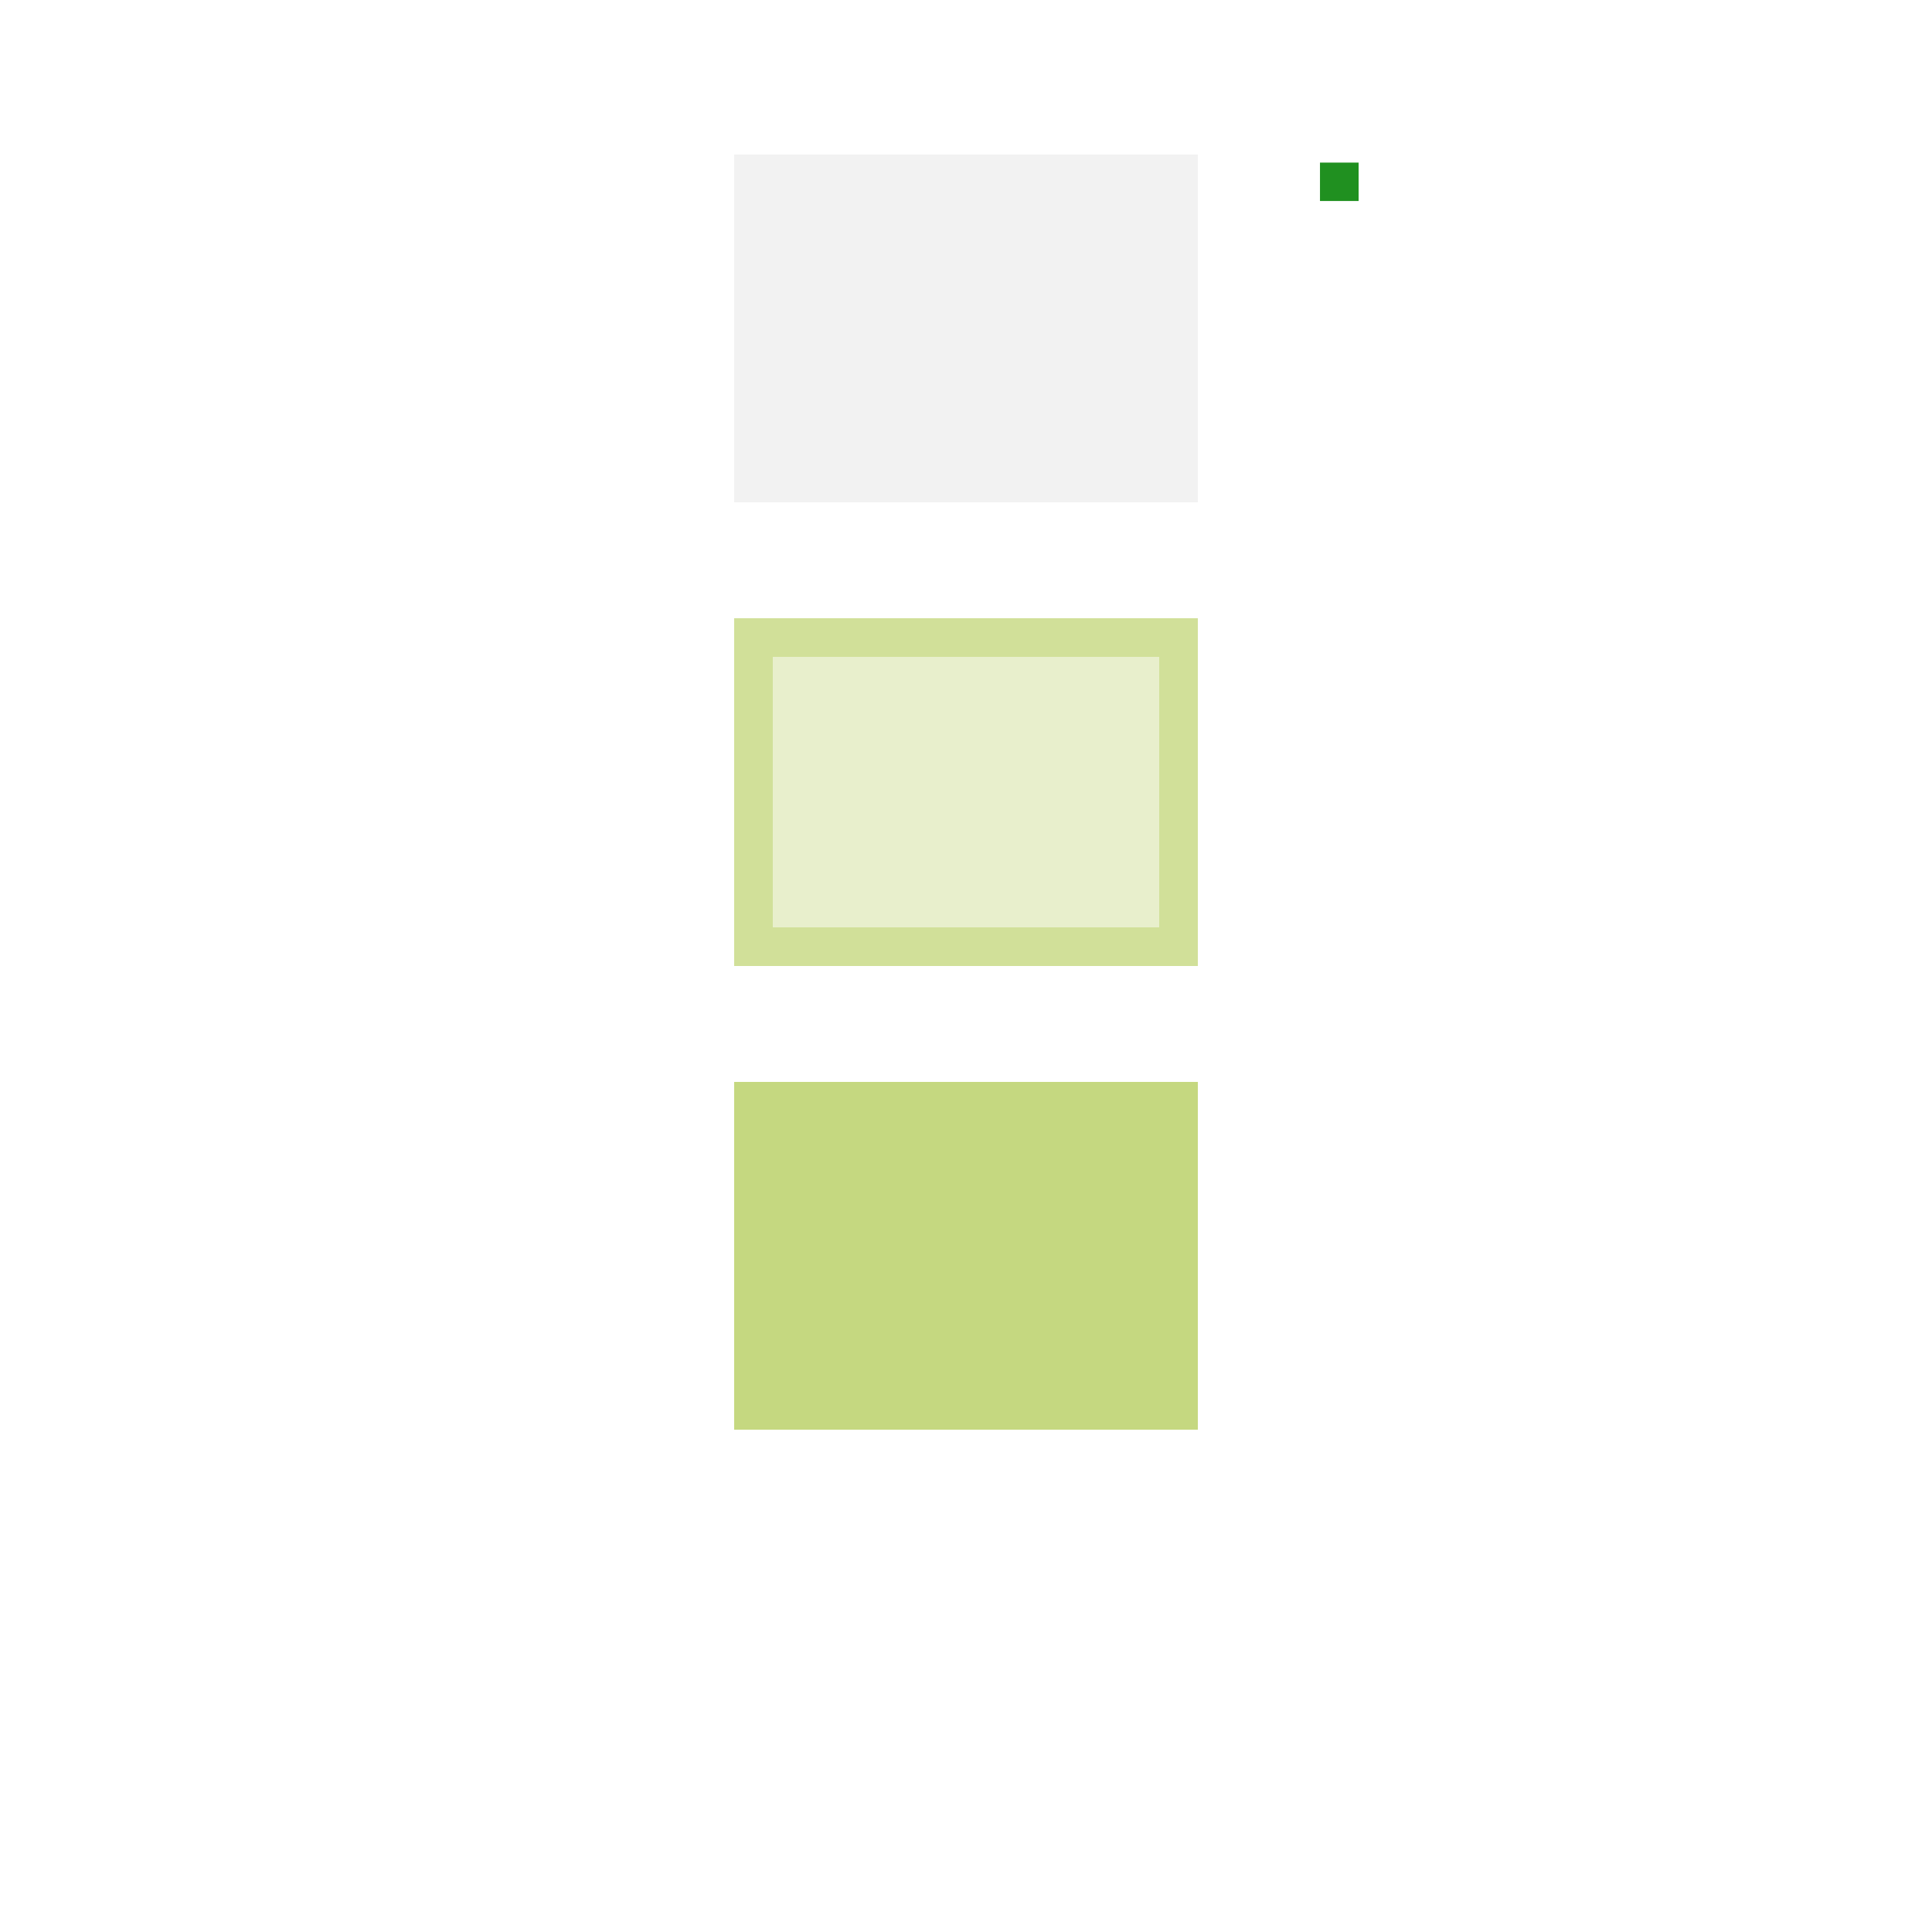 <?xml version="1.0" encoding="UTF-8" standalone="no"?>
<!-- Created with Inkscape (http://www.inkscape.org/) -->

<svg
   xmlns:dc="http://purl.org/dc/elements/1.1/"
   xmlns:cc="http://creativecommons.org/ns#"
   xmlns:rdf="http://www.w3.org/1999/02/22-rdf-syntax-ns#"
   xmlns:svg="http://www.w3.org/2000/svg"
   xmlns="http://www.w3.org/2000/svg"
   xmlns:xlink="http://www.w3.org/1999/xlink"
   xmlns:sodipodi="http://sodipodi.sourceforge.net/DTD/sodipodi-0.dtd"
   xmlns:inkscape="http://www.inkscape.org/namespaces/inkscape"
   id="svg11324"
   sodipodi:version="0.32"
   inkscape:version="0.92.2 2405546, 2018-03-11"
   width="50"
   height="50"
   version="1.0"
   sodipodi:docname="pager.svg"
   inkscape:output_extension="org.inkscape.output.svgz.inkscape">
  <sodipodi:namedview
     inkscape:window-height="876"
     inkscape:window-width="1493"
     inkscape:pageshadow="2"
     inkscape:pageopacity="1"
     guidetolerance="10.0"
     gridtolerance="10.0"
     objecttolerance="10.0"
     borderopacity="1.0"
     bordercolor="#666666"
     pagecolor="#eff0f1"
     id="base"
     showgrid="true"
     inkscape:zoom="11.952871"
     inkscape:cx="36.944588"
     inkscape:cy="15.319441"
     inkscape:window-x="2343"
     inkscape:window-y="292"
     inkscape:current-layer="svg11324"
     width="50px"
     height="50px"
     inkscape:grid-points="true"
     inkscape:window-maximized="0">
    <inkscape:grid
       type="xygrid"
       id="grid3261"
       visible="true"
       enabled="true"
       empspacing="5"
       snapvisiblegridlinesonly="true"
       color="#0000ff"
       opacity="0.02"
       empcolor="#0000ff"
       empopacity="0.039" />
  </sodipodi:namedview>
  <defs
     id="defs11327">
    <pattern
       inkscape:collect="always"
       xlink:href="#Checkerboard"
       id="pattern5537"
       patternTransform="matrix(-5,5,-5,-5,0,0)" />
    <pattern
       inkscape:stockid="Checkerboard"
       id="Checkerboard"
       patternTransform="translate(0,0) scale(10,10)"
       height="2"
       width="2"
       patternUnits="userSpaceOnUse"
       inkscape:collect="always">
      <rect
         id="rect4716"
         height="1"
         width="1"
         y="0"
         x="0"
         style="fill:black;stroke:none" />
      <rect
         id="rect4718"
         height="1"
         width="1"
         y="1"
         x="1"
         style="fill:black;stroke:none" />
    </pattern>
    <linearGradient
       inkscape:collect="always"
       id="linearGradient5972">
      <stop
         style="stop-color:#000000;stop-opacity:1;"
         offset="0"
         id="stop5974" />
      <stop
         style="stop-color:#000000;stop-opacity:0;"
         offset="1"
         id="stop5976" />
    </linearGradient>
    <linearGradient
       id="linearGradient4261">
      <stop
         offset="0"
         style="stop-color:#ffffff;stop-opacity:1;"
         id="stop4263" />
      <stop
         offset="1"
         style="stop-color:#ffffff;stop-opacity:0;"
         id="stop4265" />
    </linearGradient>
    <linearGradient
       inkscape:collect="always"
       xlink:href="#linearGradient3372"
       id="linearGradient2342"
       gradientUnits="userSpaceOnUse"
       gradientTransform="matrix(-0.143,0,0,7.5757576e-2,13.015,6.683)"
       x1="50.108"
       y1="89.278"
       x2="50.108"
       y2="9.278" />
    <linearGradient
       inkscape:collect="always"
       xlink:href="#linearGradient3372"
       id="linearGradient10781"
       gradientUnits="userSpaceOnUse"
       gradientTransform="matrix(0.143,0,0,0.061,11.985,13.953)"
       x1="50.108"
       y1="89.278"
       x2="50.108"
       y2="9.278" />
    <linearGradient
       inkscape:collect="always"
       xlink:href="#linearGradient3372"
       id="linearGradient10787"
       gradientUnits="userSpaceOnUse"
       gradientTransform="matrix(0.143,0,0,6.0606075e-2,19.985,13.953)"
       x1="50.108"
       y1="89.278"
       x2="50.108"
       y2="9.278" />
    <linearGradient
       inkscape:collect="always"
       xlink:href="#linearGradient3372"
       id="linearGradient11088"
       gradientUnits="userSpaceOnUse"
       gradientTransform="matrix(0.714,0,0,0.106,29.923,13.168)"
       x1="50.108"
       y1="89.278"
       x2="50.108"
       y2="9.278" />
    <linearGradient
       inkscape:collect="always"
       id="linearGradient7175">
      <stop
         id="stop7177"
         style="stop-color:#ffffff;stop-opacity:1;"
         offset="0" />
      <stop
         id="stop7179"
         style="stop-color:#ffffff;stop-opacity:0;"
         offset="1" />
    </linearGradient>
    <radialGradient
       inkscape:collect="always"
       xlink:href="#linearGradient7175"
       id="radialGradient11091"
       gradientUnits="userSpaceOnUse"
       gradientTransform="matrix(3.4479595e-2,0,0,4.5493533e-2,6.104,-19.739)"
       cx="185.507"
       cy="796.503"
       fx="185.507"
       fy="796.503"
       r="72.507" />
    <linearGradient
       inkscape:collect="always"
       xlink:href="#linearGradient3372"
       id="linearGradient11067"
       gradientUnits="userSpaceOnUse"
       gradientTransform="matrix(0.143,0,0,0.061,11.985,1.954)"
       x1="50.108"
       y1="89.278"
       x2="50.108"
       y2="9.278" />
    <linearGradient
       inkscape:collect="always"
       xlink:href="#linearGradient3372"
       id="linearGradient11071"
       gradientUnits="userSpaceOnUse"
       gradientTransform="matrix(0.143,0,0,6.0517401e-2,19.985,1.954)"
       x1="50.108"
       y1="89.278"
       x2="50.108"
       y2="9.278" />
    <linearGradient
       inkscape:collect="always"
       xlink:href="#linearGradient3372"
       id="linearGradient11075"
       gradientUnits="userSpaceOnUse"
       gradientTransform="matrix(0.714,0,0,6.0517401e-2,29.923,1.954)"
       x1="50.108"
       y1="89.278"
       x2="50.108"
       y2="9.278" />
    <linearGradient
       id="linearGradient3372">
      <stop
         offset="0"
         style="stop-color:#000000;stop-opacity:1;"
         id="stop3374" />
      <stop
         offset="0.29"
         style="stop-color:#0c0c0c;stop-opacity:1;"
         id="stop3376" />
      <stop
         offset="1"
         style="stop-color:#222222;stop-opacity:1;"
         id="stop3378" />
    </linearGradient>
    <linearGradient
       id="linearGradient7231">
      <stop
         id="stop7233"
         style="stop-color:#000000;stop-opacity:0.314;"
         offset="0" />
      <stop
         id="stop7235"
         style="stop-color:#ffffff;stop-opacity:0;"
         offset="1" />
    </linearGradient>
    <linearGradient
       inkscape:collect="always"
       xlink:href="#linearGradient5972"
       id="linearGradient2637"
       gradientUnits="userSpaceOnUse"
       gradientTransform="matrix(1,0,0,2,0,-8)"
       x1="29"
       y1="7"
       x2="29"
       y2="8" />
    <linearGradient
       inkscape:collect="always"
       xlink:href="#linearGradient5972"
       id="linearGradient2645"
       gradientUnits="userSpaceOnUse"
       x1="26"
       y1="6"
       x2="26"
       y2="8" />
    <linearGradient
       inkscape:collect="always"
       xlink:href="#linearGradient5972"
       id="linearGradient2647"
       gradientUnits="userSpaceOnUse"
       gradientTransform="matrix(0,-1,1,0,19,33)"
       x1="26"
       y1="6"
       x2="26"
       y2="8" />
    <radialGradient
       inkscape:collect="always"
       xlink:href="#linearGradient5972"
       id="radialGradient2653"
       gradientUnits="userSpaceOnUse"
       gradientTransform="matrix(0,5,-2,0,44,-117)"
       cx="25"
       cy="9.5"
       fx="25"
       fy="9.5"
       r="1" />
    <radialGradient
       inkscape:collect="always"
       xlink:href="#linearGradient5972"
       id="radialGradient2657"
       gradientUnits="userSpaceOnUse"
       gradientTransform="matrix(0,-5,-2,0,44,138)"
       cx="25"
       cy="9.5"
       fx="25"
       fy="9.5"
       r="1" />
    <linearGradient
       inkscape:collect="always"
       xlink:href="#linearGradient5972"
       id="linearGradient2661"
       gradientUnits="userSpaceOnUse"
       x1="29"
       y1="15"
       x2="29"
       y2="13" />
    <radialGradient
       inkscape:collect="always"
       xlink:href="#linearGradient5972"
       id="radialGradient2665"
       gradientUnits="userSpaceOnUse"
       gradientTransform="matrix(0,5,-2,0,44,-117)"
       cx="25"
       cy="9.5"
       fx="25"
       fy="9.5"
       r="1" />
    <linearGradient
       inkscape:collect="always"
       xlink:href="#linearGradient5972"
       id="linearGradient2673"
       gradientUnits="userSpaceOnUse"
       x1="26"
       y1="6"
       x2="26"
       y2="8" />
    <linearGradient
       inkscape:collect="always"
       xlink:href="#linearGradient5972"
       id="linearGradient2675"
       gradientUnits="userSpaceOnUse"
       gradientTransform="matrix(0,-1,1,0,19,33)"
       x1="26"
       y1="6"
       x2="26"
       y2="8" />
    <linearGradient
       inkscape:collect="always"
       xlink:href="#linearGradient5972"
       id="linearGradient2681"
       gradientUnits="userSpaceOnUse"
       x1="26"
       y1="6"
       x2="26"
       y2="8" />
    <linearGradient
       inkscape:collect="always"
       xlink:href="#linearGradient5972"
       id="linearGradient2683"
       gradientUnits="userSpaceOnUse"
       gradientTransform="matrix(0,-1,1,0,19,33)"
       x1="26"
       y1="6"
       x2="26"
       y2="8" />
    <linearGradient
       inkscape:collect="always"
       xlink:href="#linearGradient5972"
       id="linearGradient2687"
       gradientUnits="userSpaceOnUse"
       x1="26"
       y1="6"
       x2="26"
       y2="8" />
    <linearGradient
       inkscape:collect="always"
       xlink:href="#linearGradient5972"
       id="linearGradient2689"
       gradientUnits="userSpaceOnUse"
       gradientTransform="matrix(0,-1,1,0,19,33)"
       x1="26"
       y1="6"
       x2="26"
       y2="8" />
    <linearGradient
       inkscape:collect="always"
       xlink:href="#linearGradient3372"
       id="linearGradient3072"
       gradientUnits="userSpaceOnUse"
       gradientTransform="matrix(-0.143,0,0,0.076,5.015,6.683)"
       x1="50.108"
       y1="89.278"
       x2="50.108"
       y2="9.278" />
    <radialGradient
       inkscape:collect="always"
       xlink:href="#linearGradient8734"
       id="radialGradient4655"
       gradientUnits="userSpaceOnUse"
       gradientTransform="matrix(0.068,-1.5772391e-7,0,0.285,242.354,65.726)"
       cx="355.5"
       cy="231.102"
       fx="355.5"
       fy="231.102"
       r="70" />
    <linearGradient
       id="linearGradient8734"
       inkscape:collect="always">
      <stop
         id="stop8736"
         offset="0"
         style="stop-color:#ffffff;stop-opacity:1;" />
      <stop
         id="stop8738"
         offset="1"
         style="stop-color:#ffffff;stop-opacity:0;" />
    </linearGradient>
    <radialGradient
       inkscape:collect="always"
       xlink:href="#linearGradient8734"
       id="radialGradient3791"
       gradientUnits="userSpaceOnUse"
       gradientTransform="matrix(0.068,-1.5772391e-7,0,0.285,242.354,65.726)"
       cx="355.5"
       cy="231.102"
       fx="355.5"
       fy="231.102"
       r="70" />
    <radialGradient
       r="70"
       fy="231.102"
       fx="355.5"
       cy="231.102"
       cx="355.5"
       gradientTransform="matrix(0.068,-1.5772391e-7,0,0.285,242.354,65.726)"
       gradientUnits="userSpaceOnUse"
       id="radialGradient5021"
       xlink:href="#linearGradient8734"
       inkscape:collect="always" />
    <style
       id="current-color-scheme"
       type="text/css">      .ColorScheme-Text {
        color:#7B7C7E;
      }
      .ColorScheme-Background{
        color:#EFF0F1;
      }
      .ColorScheme-Highlight{
        color:#3DAEE6;
      }
      .ColorScheme-ViewText {
        color:#7B7C7E;
      }
      .ColorScheme-ViewBackground{
        color:#FCFCFC;
      }
      .ColorScheme-ViewHover {
        color:#3DAEE6;
      }
      .ColorScheme-ViewFocus{
        color:#1E92FF;
      }
      .ColorScheme-ButtonText {
        color:#7B7C7E;
      }
      .ColorScheme-ButtonBackground{
        color:#EFF0F1;
      }
      .ColorScheme-ButtonHover {
        color:#3DAEE6;
      }
      .ColorScheme-ButtonFocus{
        color:#1E92FF;
      }
</style>
  </defs>
  <rect
     style="opacity:0.875;fill:#008000;fill-opacity:1;stroke:none;stroke-width:0;stroke-miterlimit:4;stroke-dasharray:none;stroke-opacity:1"
     id="hint-tile-center"
     width="1"
     height="0.994"
     x="34.161"
     y="4.208" />
  <rect
     style="color:#7b7c7e;opacity:0.1;fill:#7b7c7e;fill-opacity:1;stroke:none"
     id="normal-topleft"
     width="1"
     height="1"
     x="19"
     y="4"
     class="ColorScheme-Text"
     inkscape:label="#rect3157" />
  <rect
     class="ColorScheme-Text"
     y="4"
     x="20"
     height="1"
     width="10"
     id="normal-top"
     style="color:#7b7c7e;opacity:0.1;fill:#7b7c7e;fill-opacity:1;stroke:none"
     inkscape:label="#rect3158" />
  <rect
     class="ColorScheme-Text"
     y="4"
     x="30"
     height="1"
     width="1"
     id="normal-topright"
     style="color:#7b7c7e;opacity:0.1;fill:#7b7c7e;fill-opacity:1;stroke:none"
     inkscape:label="#rect3160" />
  <rect
     class="ColorScheme-Text"
     y="12"
     x="19"
     height="1"
     width="1"
     id="normal-bottomleft"
     style="color:#7b7c7e;opacity:0.1;fill:#7b7c7e;fill-opacity:1;stroke:none"
     inkscape:label="#rect3162" />
  <rect
     style="color:#7b7c7e;opacity:0.1;fill:#7b7c7e;fill-opacity:1;stroke:none"
     id="normal-bottom"
     width="10"
     height="1"
     x="20"
     y="12"
     class="ColorScheme-Text"
     inkscape:label="#rect3164" />
  <rect
     style="color:#7b7c7e;opacity:0.1;fill:#7b7c7e;fill-opacity:1;stroke:none"
     id="normal-bottomright"
     width="1"
     height="1"
     x="30"
     y="12"
     class="ColorScheme-Text"
     inkscape:label="#rect3166" />
  <rect
     class="ColorScheme-Text"
     y="5"
     x="19"
     height="7"
     width="1"
     id="normal-left"
     style="color:#7b7c7e;opacity:0.1;fill:#7b7c7e;fill-opacity:1;stroke:none"
     inkscape:label="#rect3168" />
  <rect
     style="color:#7b7c7e;opacity:0.1;fill:#7b7c7e;fill-opacity:1;stroke:none"
     id="normal-right"
     width="1"
     height="7"
     x="30"
     y="5"
     class="ColorScheme-Text"
     inkscape:label="#rect3170" />
  <rect
     style="color:#7b7c7e;opacity:0.1;fill:#7b7c7e;fill-opacity:1;stroke:none"
     id="normal-center"
     width="10"
     height="7"
     x="20"
     y="5"
     class="ColorScheme-Text"
     inkscape:label="#rect3172" />
  <rect
     class="ColorScheme-Highlight"
     y="16"
     x="19"
     height="1"
     width="1"
     id="hover-topleft"
     style="color:#3daee6;opacity:0.4;fill:#8cb202;fill-opacity:1;stroke:none"
     inkscape:label="#rect3174" />
  <rect
     style="color:#3daee6;opacity:0.4;fill:#8cb202;fill-opacity:1;stroke:none"
     id="hover-top"
     width="10"
     height="1"
     x="20"
     y="16"
     class="ColorScheme-Highlight"
     inkscape:label="#rect3176" />
  <rect
     style="color:#3daee6;opacity:0.4;fill:#8cb202;fill-opacity:1;stroke:none"
     id="hover-topright"
     width="1"
     height="1"
     x="30"
     y="16"
     class="ColorScheme-Highlight"
     inkscape:label="#rect3178" />
  <rect
     style="color:#3daee6;opacity:0.4;fill:#8cb202;fill-opacity:1;stroke:none"
     id="hover-bottomleft"
     width="1"
     height="1"
     x="19"
     y="24"
     class="ColorScheme-Highlight"
     inkscape:label="#rect3180" />
  <rect
     class="ColorScheme-Highlight"
     y="24"
     x="20"
     height="1"
     width="10"
     id="hover-bottom"
     style="color:#3daee6;opacity:0.4;fill:#8cb202;fill-opacity:1;stroke:none"
     inkscape:label="#rect3182" />
  <rect
     class="ColorScheme-Highlight"
     y="24"
     x="30"
     height="1"
     width="1"
     id="hover-bottomright"
     style="color:#3daee6;opacity:0.4;fill:#8cb202;fill-opacity:1;stroke:none"
     inkscape:label="#rect3184" />
  <rect
     style="color:#3daee6;opacity:0.4;fill:#8cb202;fill-opacity:1;stroke:none"
     id="hover-left"
     width="1"
     height="7"
     x="19"
     y="17"
     class="ColorScheme-Highlight"
     inkscape:label="#rect3186" />
  <rect
     class="ColorScheme-Highlight"
     y="17"
     x="30"
     height="7"
     width="1"
     id="hover-right"
     style="color:#3daee6;opacity:0.4;fill:#8cb202;fill-opacity:1;stroke:none"
     inkscape:label="#rect3188" />
  <rect
     class="ColorScheme-Highlight"
     y="17"
     x="20"
     height="7"
     width="10"
     id="hover-center"
     style="color:#3daee6;opacity:0.2;fill:#8cb202;fill-opacity:1;stroke:none"
     inkscape:label="#rect3190" />
  <rect
     style="color:#3daee6;opacity:0.5;fill:#8cb202;fill-opacity:1;stroke:none"
     id="active-topleft"
     width="1"
     height="1"
     x="19"
     y="28"
     class="ColorScheme-Highlight"
     inkscape:label="#rect3175" />
  <rect
     class="ColorScheme-Highlight"
     y="28"
     x="20"
     height="1"
     width="10"
     id="active-top"
     style="color:#3daee6;opacity:0.5;fill:#8cb202;fill-opacity:1;stroke:none"
     inkscape:label="#rect3177" />
  <rect
     class="ColorScheme-Highlight"
     y="28"
     x="30"
     height="1"
     width="1"
     id="active-topright"
     style="color:#3daee6;opacity:0.5;fill:#8cb202;fill-opacity:1;stroke:none"
     inkscape:label="#rect3179" />
  <rect
     class="ColorScheme-Highlight"
     y="36"
     x="19"
     height="1"
     width="1"
     id="active-bottomleft"
     style="color:#3daee6;opacity:0.5;fill:#8cb202;fill-opacity:1;stroke:none"
     inkscape:label="#rect3181" />
  <rect
     style="color:#3daee6;opacity:0.5;fill:#8cb202;fill-opacity:1;stroke:none"
     id="active-bottom"
     width="10"
     height="1"
     x="20"
     y="36"
     class="ColorScheme-Highlight"
     inkscape:label="#rect3183" />
  <rect
     style="color:#3daee6;opacity:0.5;fill:#8cb202;fill-opacity:1;stroke:none"
     id="active-bottomright"
     width="1"
     height="1"
     x="30"
     y="36"
     class="ColorScheme-Highlight"
     inkscape:label="#rect3185" />
  <rect
     class="ColorScheme-Highlight"
     y="29"
     x="19"
     height="7"
     width="1"
     id="active-left"
     style="color:#3daee6;opacity:0.5;fill:#8cb202;fill-opacity:1;stroke:none"
     inkscape:label="#rect3187" />
  <rect
     style="color:#3daee6;opacity:0.5;fill:#8cb202;fill-opacity:1;stroke:none"
     id="active-right"
     width="1"
     height="7"
     x="30"
     y="29"
     class="ColorScheme-Highlight"
     inkscape:label="#rect3189" />
  <rect
     style="color:#3daee6;opacity:0.5;fill:#8cb202;fill-opacity:1;stroke:none"
     id="active-center"
     width="10"
     height="7"
     x="20"
     y="29"
     class="ColorScheme-Highlight"
     inkscape:label="#rect3191" />
</svg>
